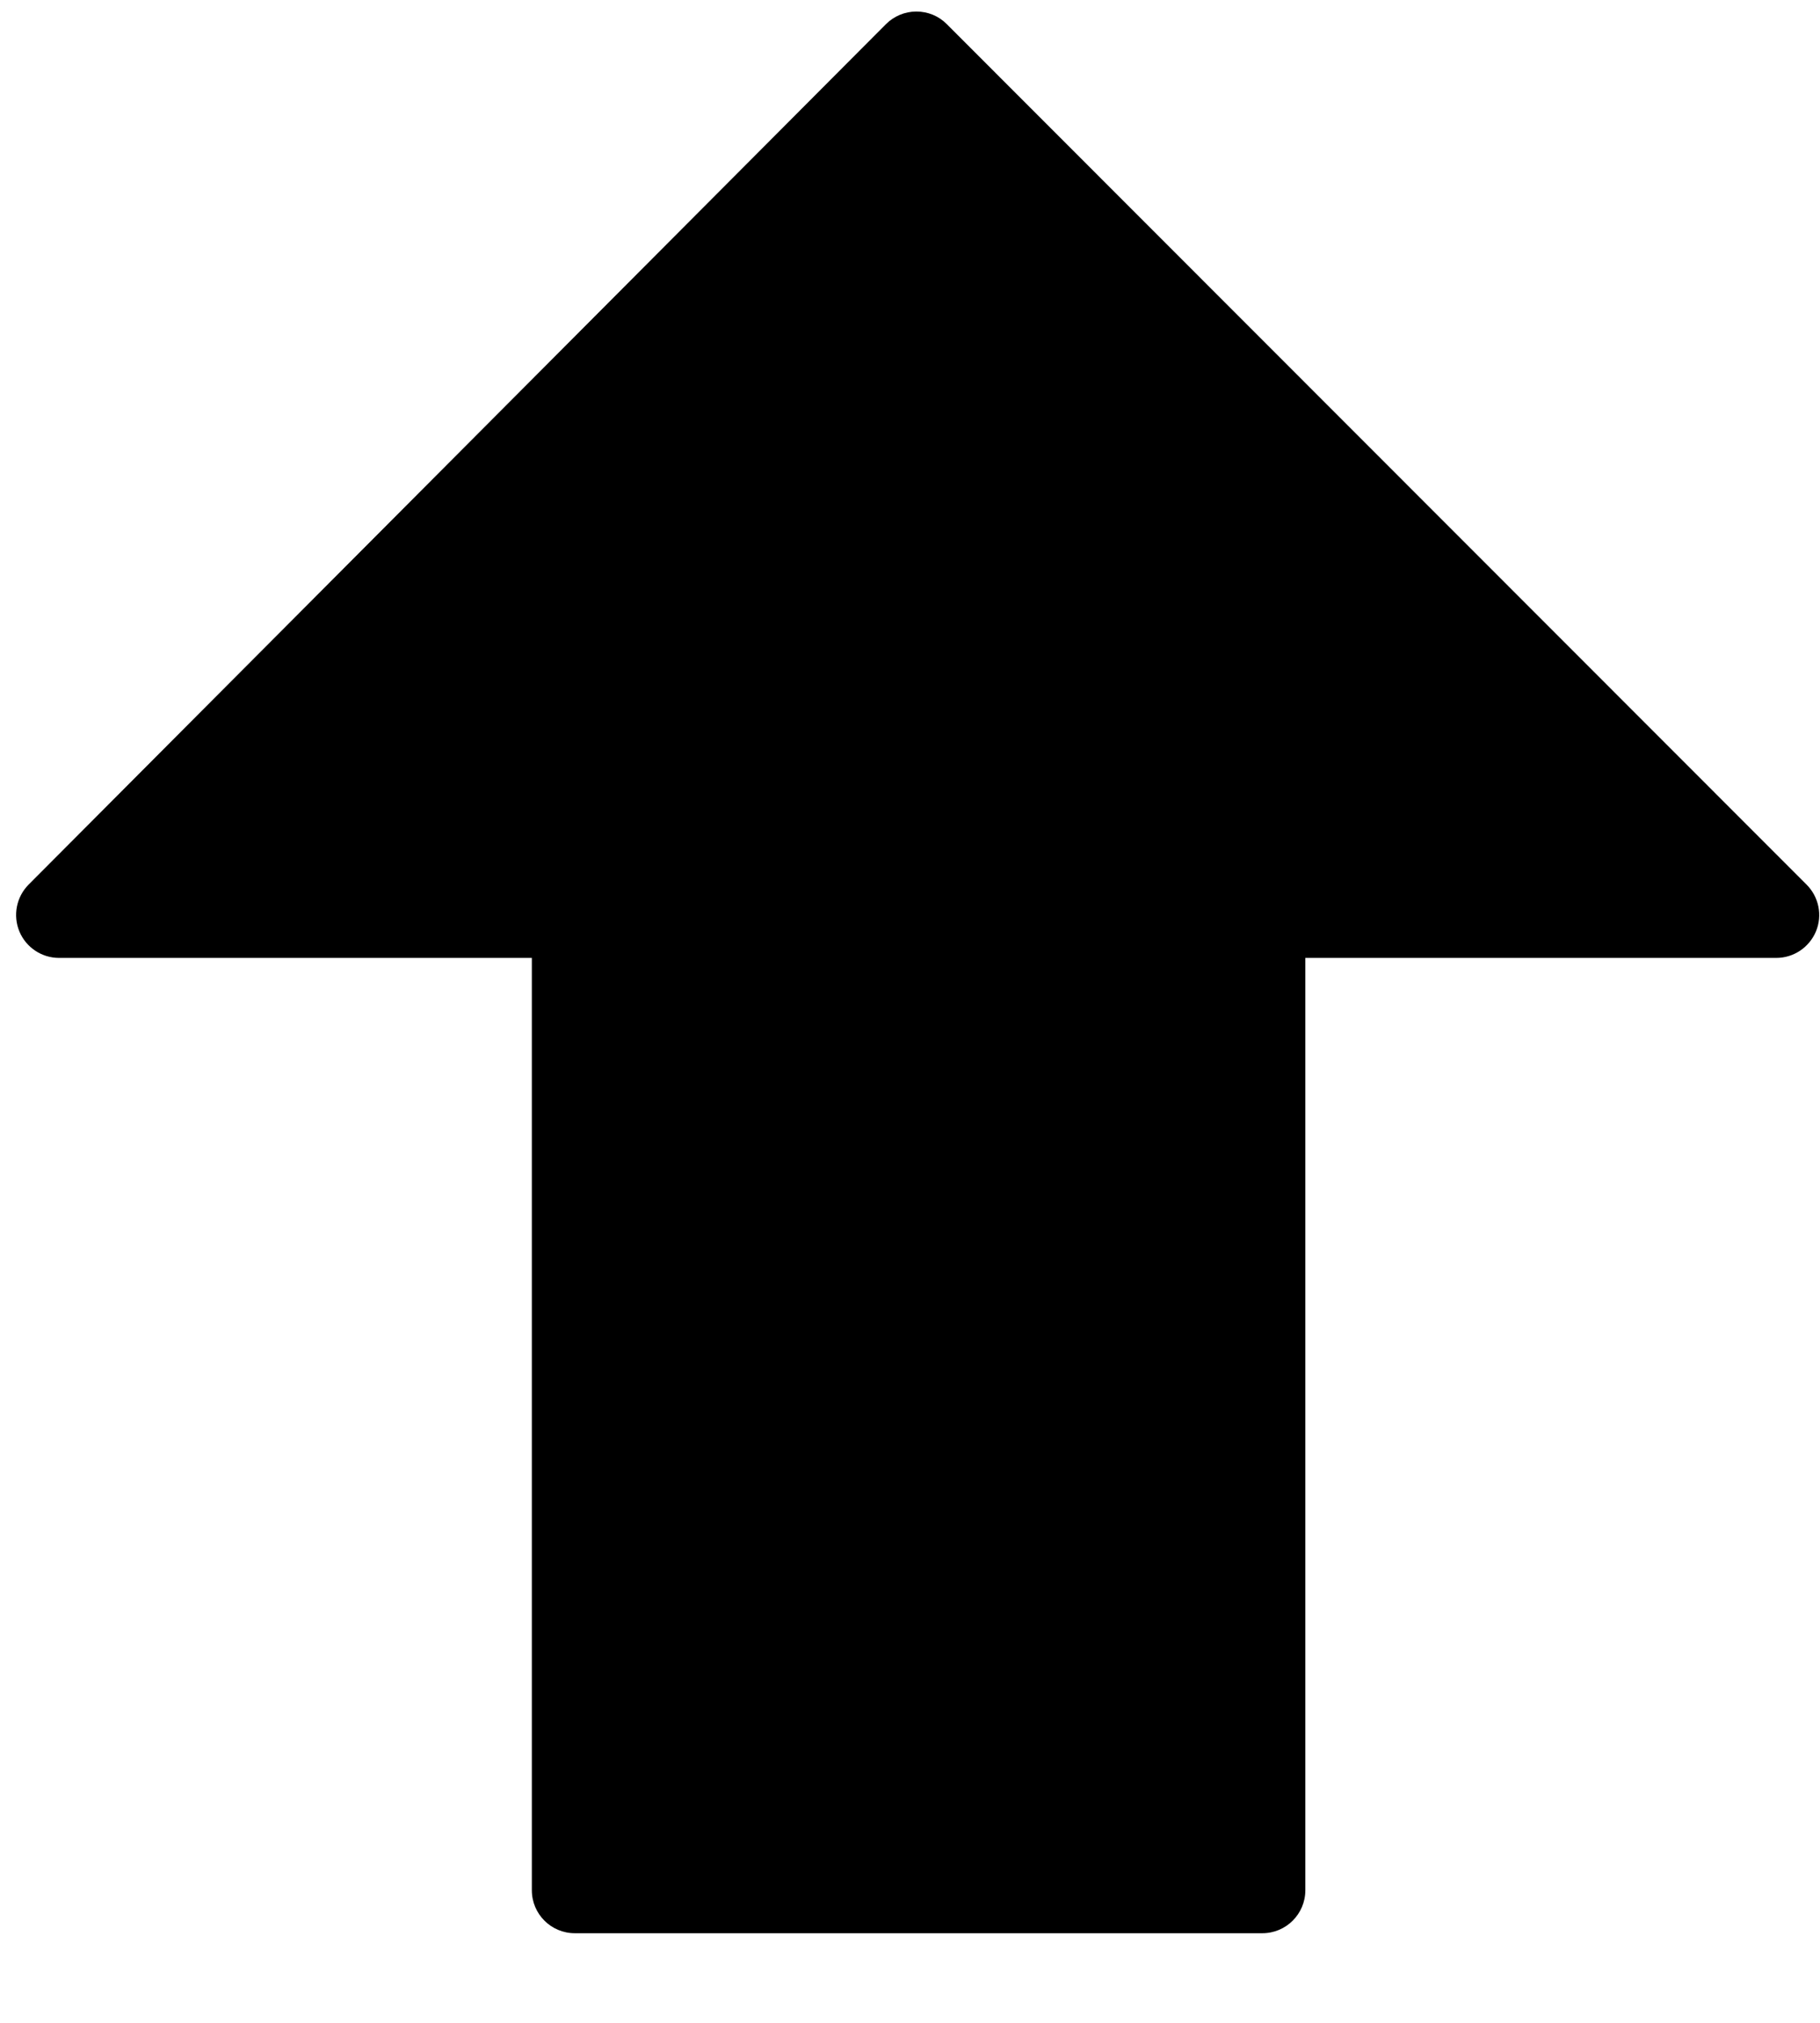 <?xml version="1.0" encoding="UTF-8"?>
<svg viewBox="0 0 18 20" version="1.1" xmlns="http://www.w3.org/2000/svg" xmlns:xlink="http://www.w3.org/1999/xlink">
    <g stroke="none" stroke-width="1" fill="none" fill-rule="evenodd">
        <g id="Dashboard-Copy-4" transform="translate(-205, -449)" fill="currentColor">
            <g id="ACTIVITY" transform="translate(165.188, 211.73)">
                <path d="M57.679,246.016 L49.175,237.508 C49.096,237.428 48.988,237.384 48.875,237.384 C48.762,237.384 48.654,237.429 48.574,237.509 L40.095,246.016 C39.974,246.138 39.938,246.321 40.004,246.48 C40.07,246.638 40.225,246.741 40.396,246.741 L45.072,246.741 L45.072,255.959 C45.072,256.194 45.262,256.384 45.497,256.384 L52.297,256.384 C52.531,256.384 52.722,256.194 52.722,255.959 L52.722,246.741 L57.379,246.741 C57.551,246.741 57.705,246.638 57.772,246.479 C57.838,246.32 57.801,246.138 57.679,246.016 Z" id="Path" fill-rule="nonzero"></path>
            </g>
        </g>
    </g>
</svg>